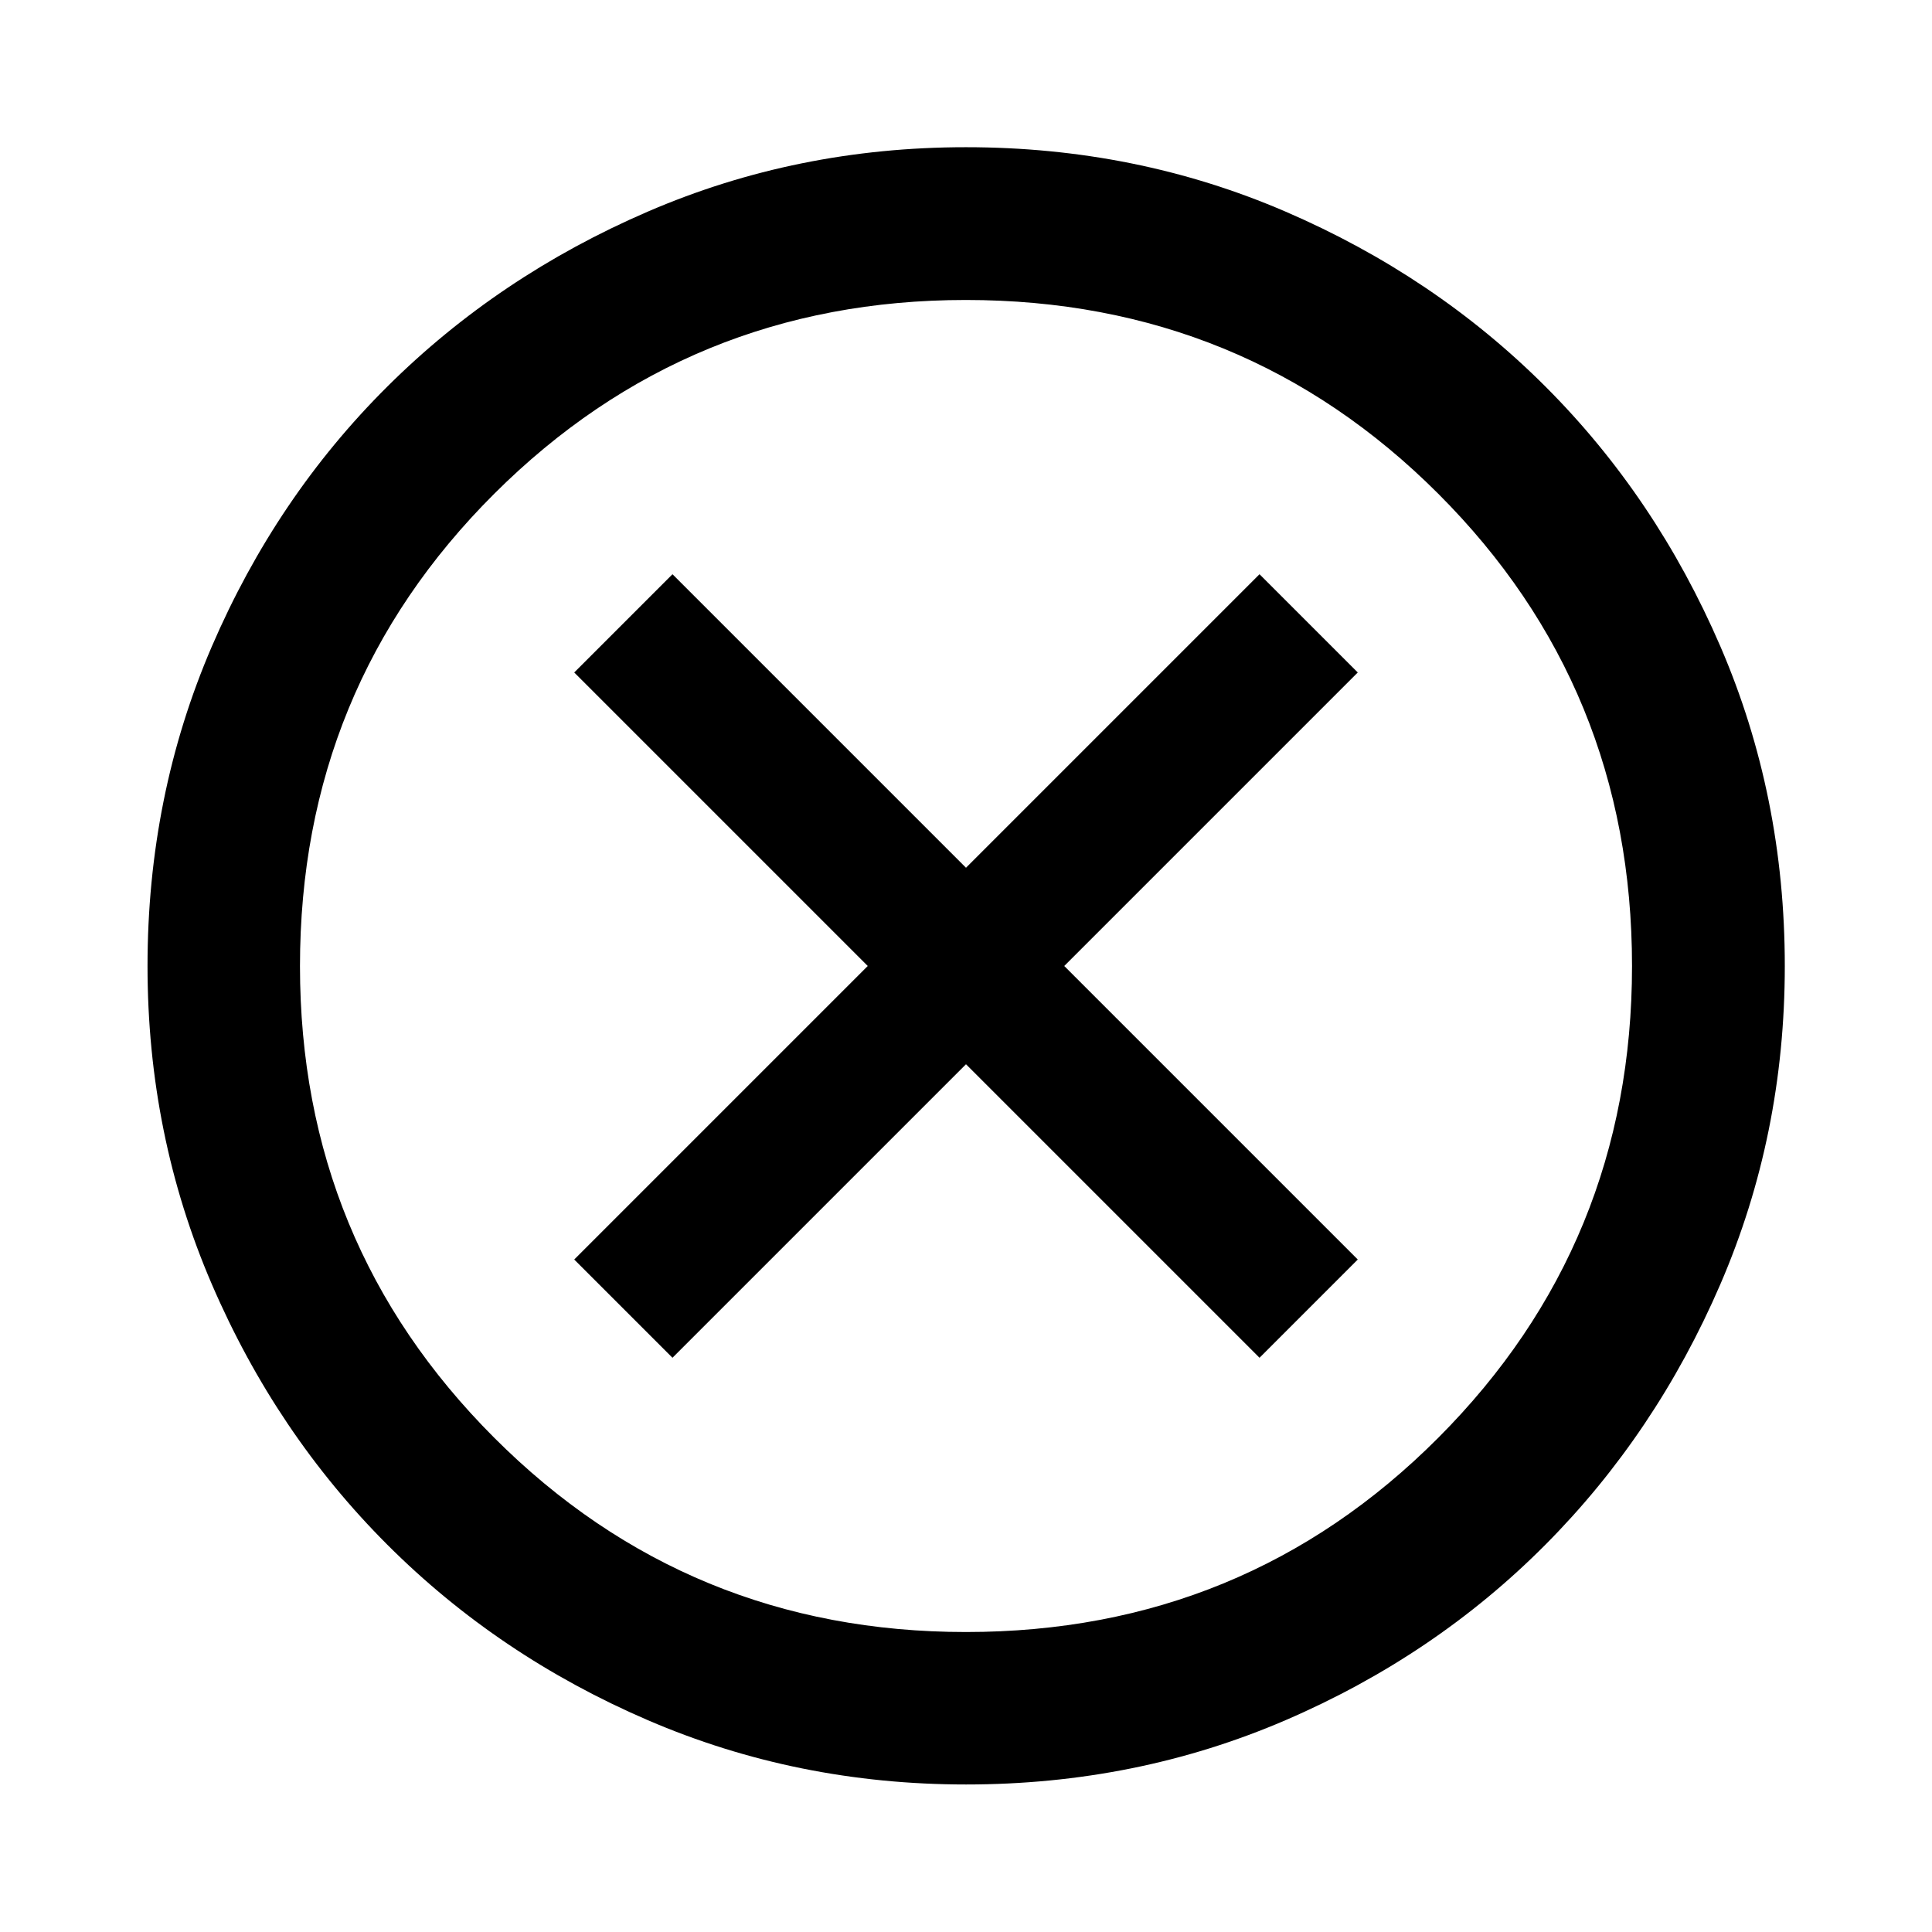 <svg xmlns="http://www.w3.org/2000/svg" height="40" viewBox="0 -960 960 960" width="40"><path d="M334.152-285.333 480-431.181l145.848 145.848 48.819-48.819L528.819-480l145.848-145.848-48.819-48.819L480-528.819 334.152-674.667l-48.819 48.819L431.181-480 285.333-334.152l48.819 48.819Zm145.87 212.029q-83.95 0-158.142-31.959-74.193-31.958-129.426-87.191-55.233-55.233-87.191-129.404-31.959-74.171-31.959-158.12 0-84.616 31.959-158.809 31.958-74.193 87.166-129.101t129.39-86.937q74.183-32.03 158.146-32.03 84.629 0 158.841 32.017 74.211 32.018 129.107 86.905 54.897 54.886 86.919 129.086Q886.855-564.648 886.855-480q0 83.972-32.03 158.162-32.029 74.19-86.937 129.403-54.908 55.214-129.079 87.172-74.171 31.959-158.787 31.959ZM480-149.058q138.377 0 234.66-96.516Q810.942-342.089 810.942-480q0-138.377-96.282-234.66-96.283-96.282-234.74-96.282-137.79 0-234.326 96.282-96.536 96.283-96.536 234.74 0 137.79 96.516 234.326Q342.089-149.058 480-149.058ZM480-480Z"/></svg>